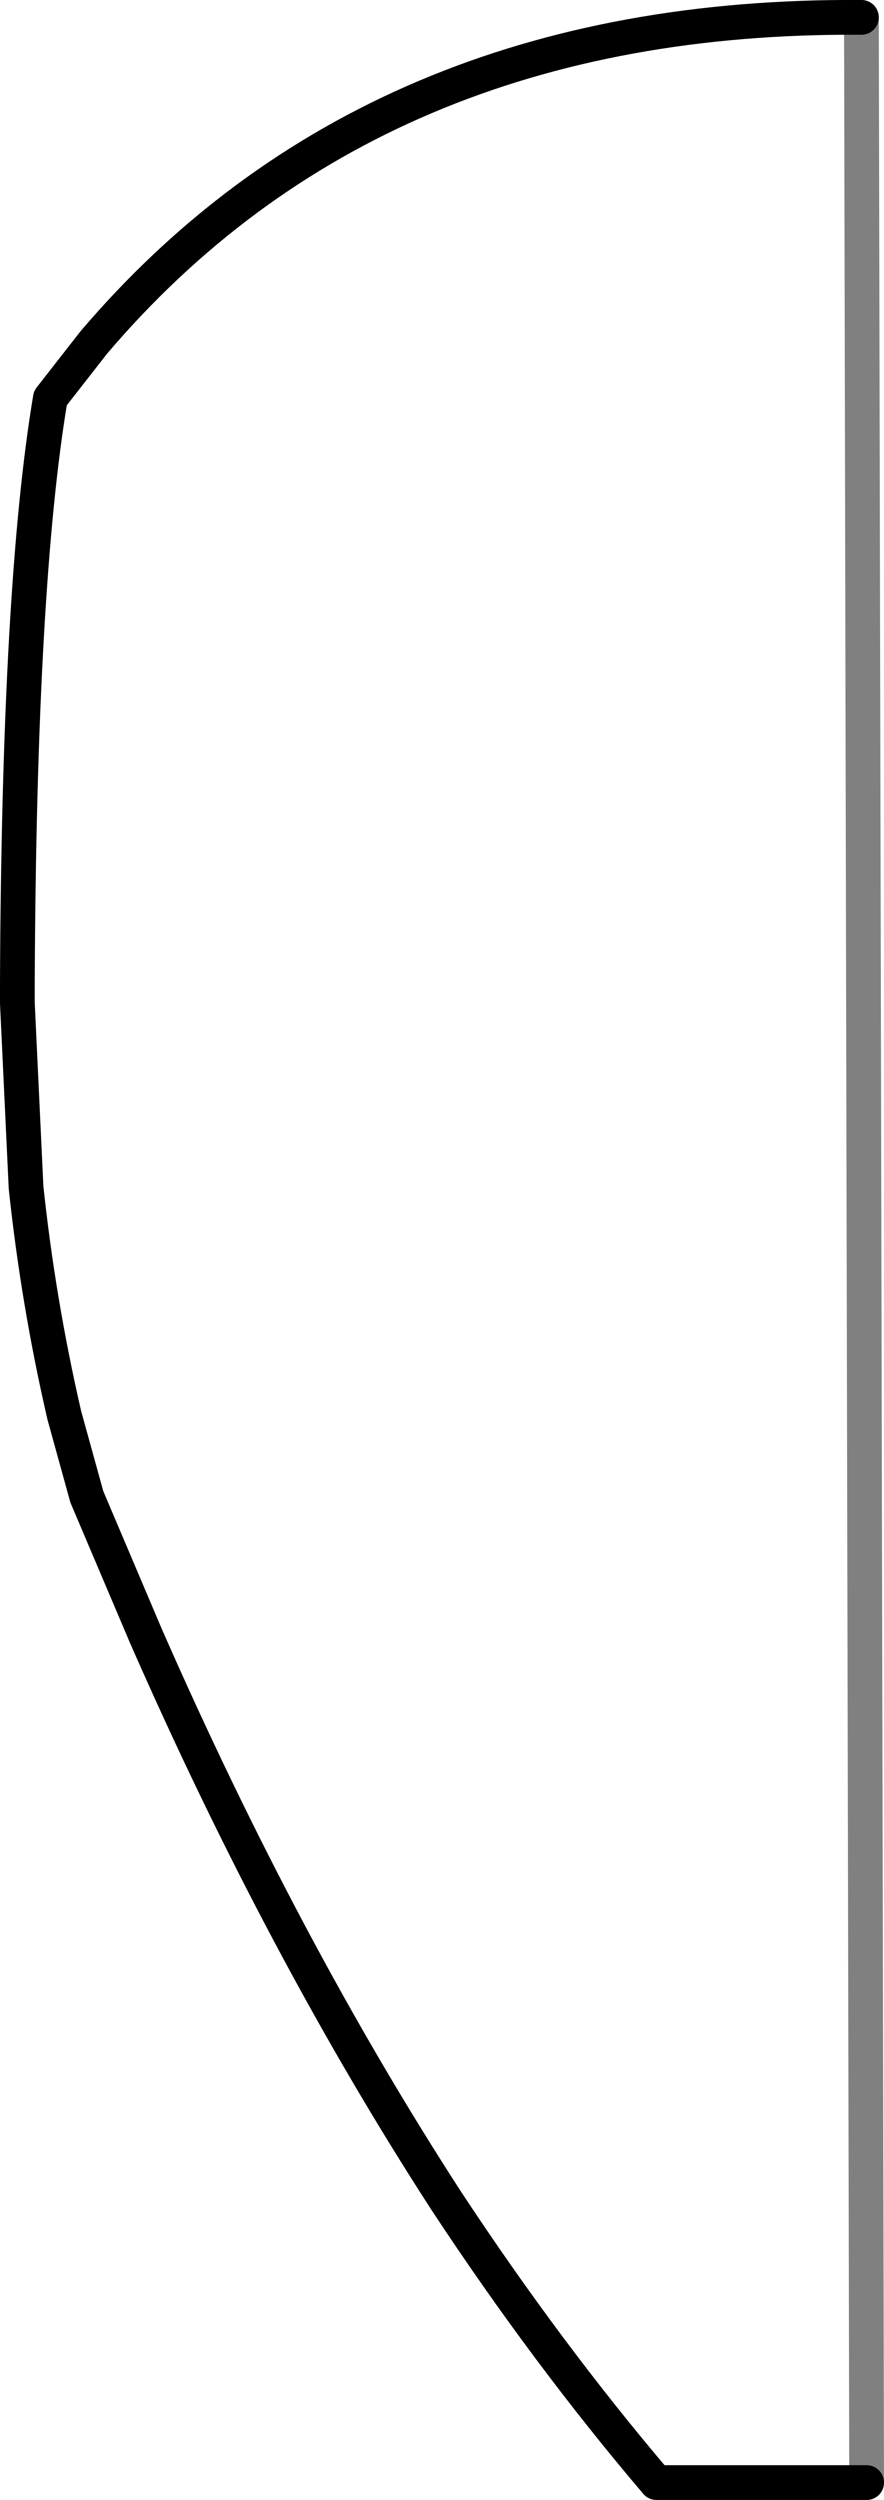 <?xml version="1.0" encoding="UTF-8" standalone="no"?>
<svg xmlns:xlink="http://www.w3.org/1999/xlink" height="71.9px" width="25.45px" xmlns="http://www.w3.org/2000/svg">
  <g transform="matrix(1.0, 0.0, 0.0, 1.0, -374.95, -103.65)">
    <path d="M399.9 175.05 L393.85 175.05 Q390.7 171.35 387.8 166.95 383.1 159.7 379.15 150.7 L377.45 146.7 376.8 144.35 Q376.05 141.1 375.7 137.8 L375.45 132.5 375.45 132.2 375.45 131.9 Q375.5 120.45 376.4 115.1 L377.65 113.5 Q385.7 104.05 399.75 104.15" fill="none" stroke="#000000" stroke-linecap="round" stroke-linejoin="round" stroke-width="1.0"/>
    <path d="M399.75 104.15 L399.9 175.05 Z" fill="none" stroke="#000000" stroke-linecap="round" stroke-linejoin="round" stroke-opacity="0.498" stroke-width="1.0"/>
  </g>
</svg>
